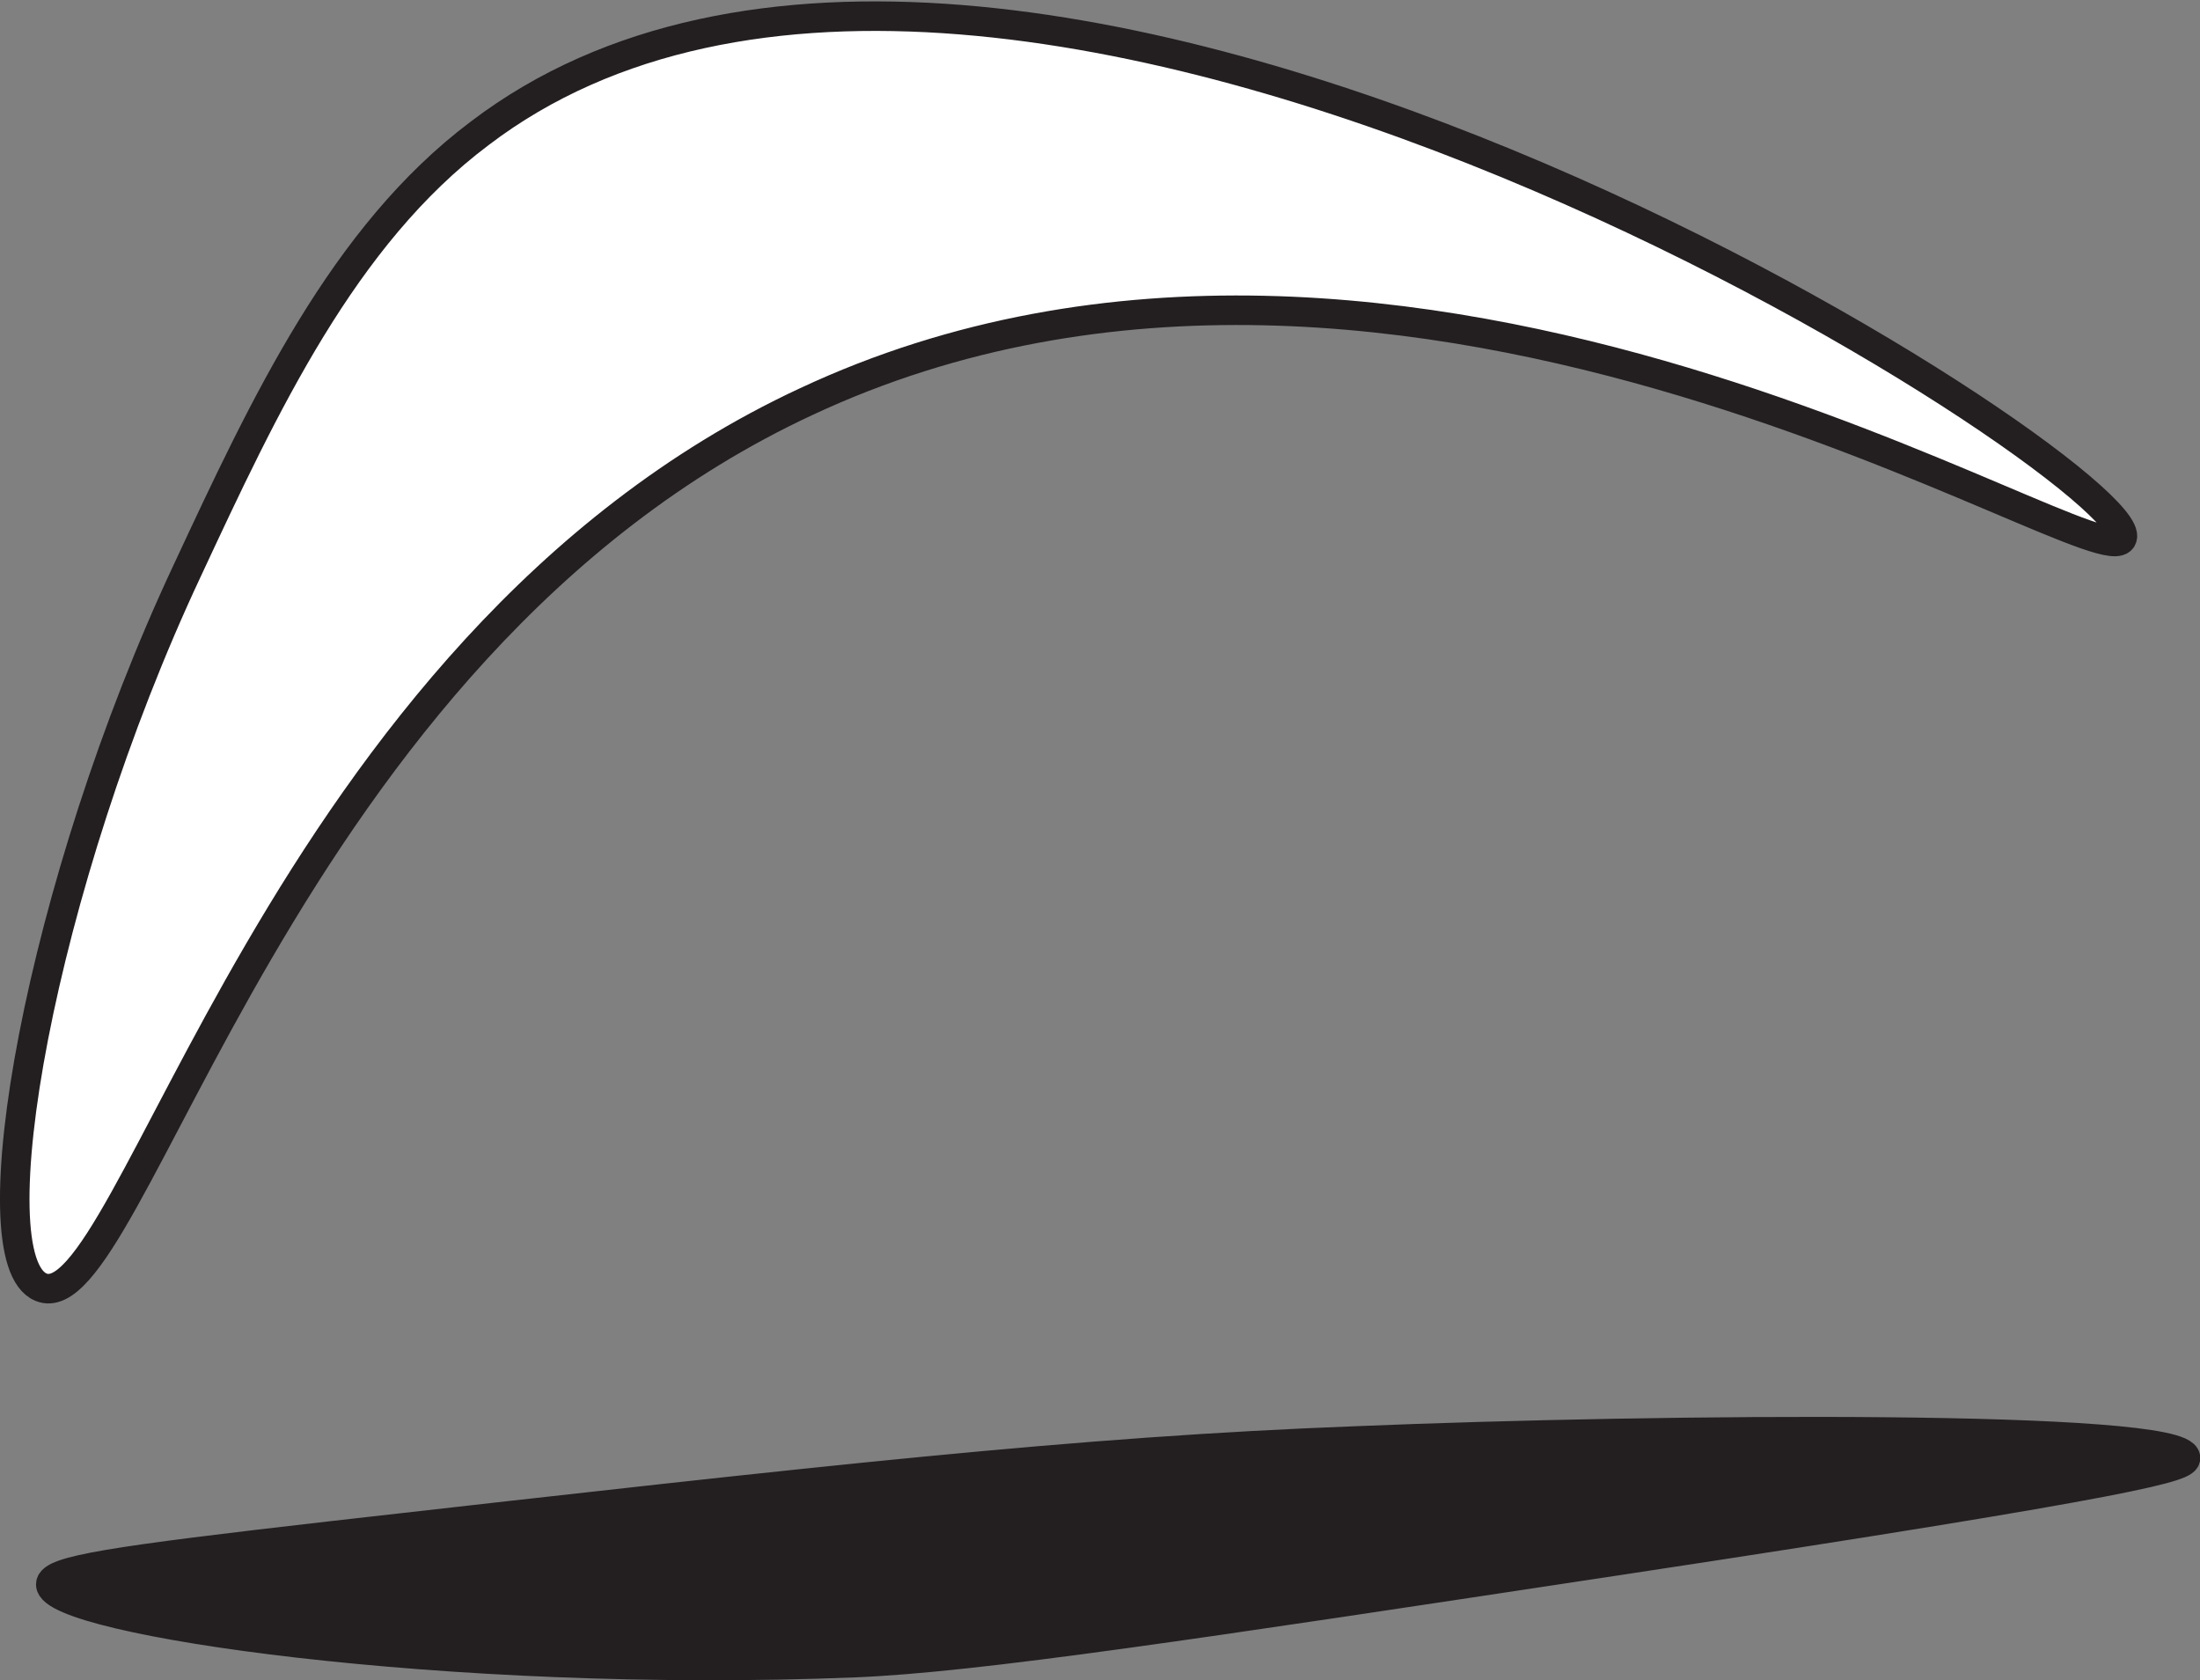 <svg xmlns="http://www.w3.org/2000/svg" version="1.1" xmlns:xlink="http://www.w3.org/1999/xlink" xmlns:svgjs="http://svgjs.com/svgjs" width="74.54" height="56.92"><rect width="100%" height="100%" fill="#808080" stroke="none"/><svg id="SvgjsSvg1000" data-name="Layer 1" xmlns="http://www.w3.org/2000/svg" viewBox="0 0 74.54 56.92"><defs><style>.cls-1{fill:#fff;}.cls-1,.cls-2,.cls-3{stroke:#231f20;stroke-miterlimit:10;}.cls-2{fill:none;}.cls-3{fill:#231f20;}</style></defs><path class="cls-1" d="M16.45,41.06c-5,10.66-7.22,23.33-4.95,24.27,3.06,1.27,8-21.66,25.92-30,20.44-9.57,44,6.23,44.59,4.62.8-2.07-37.9-27.23-55.65-13.71C21.74,29.71,19.07,35.44,16.45,41.06Z" transform="translate(-10.11 -21.72)"></path><path class="cls-2" d="M129.73,67" transform="translate(-10.11 -21.72)"></path><path class="cls-3" d="M11.83,75.4c0,1.21,13.38,3.21,27.24,2.65,4.15-.17,11.47-1.28,25.93-3.47,18-2.73,19.18-3.17,19.16-3.47-.08-1.14-17.71-1-28.1-.57-9.48.36-17.88,1.31-34.66,3.21C13.88,74.61,11.83,74.93,11.83,75.4Z" transform="translate(-10.11 -21.72)"></path><path class="cls-1" d="M142.45,37.75" transform="translate(-10.11 -21.72)"></path><path class="cls-3" d="M137.66,77.39" transform="translate(-10.11 -21.72)"></path></svg><style>@media (prefers-color-scheme: light) { :root { filter: none; } }
</style></svg>